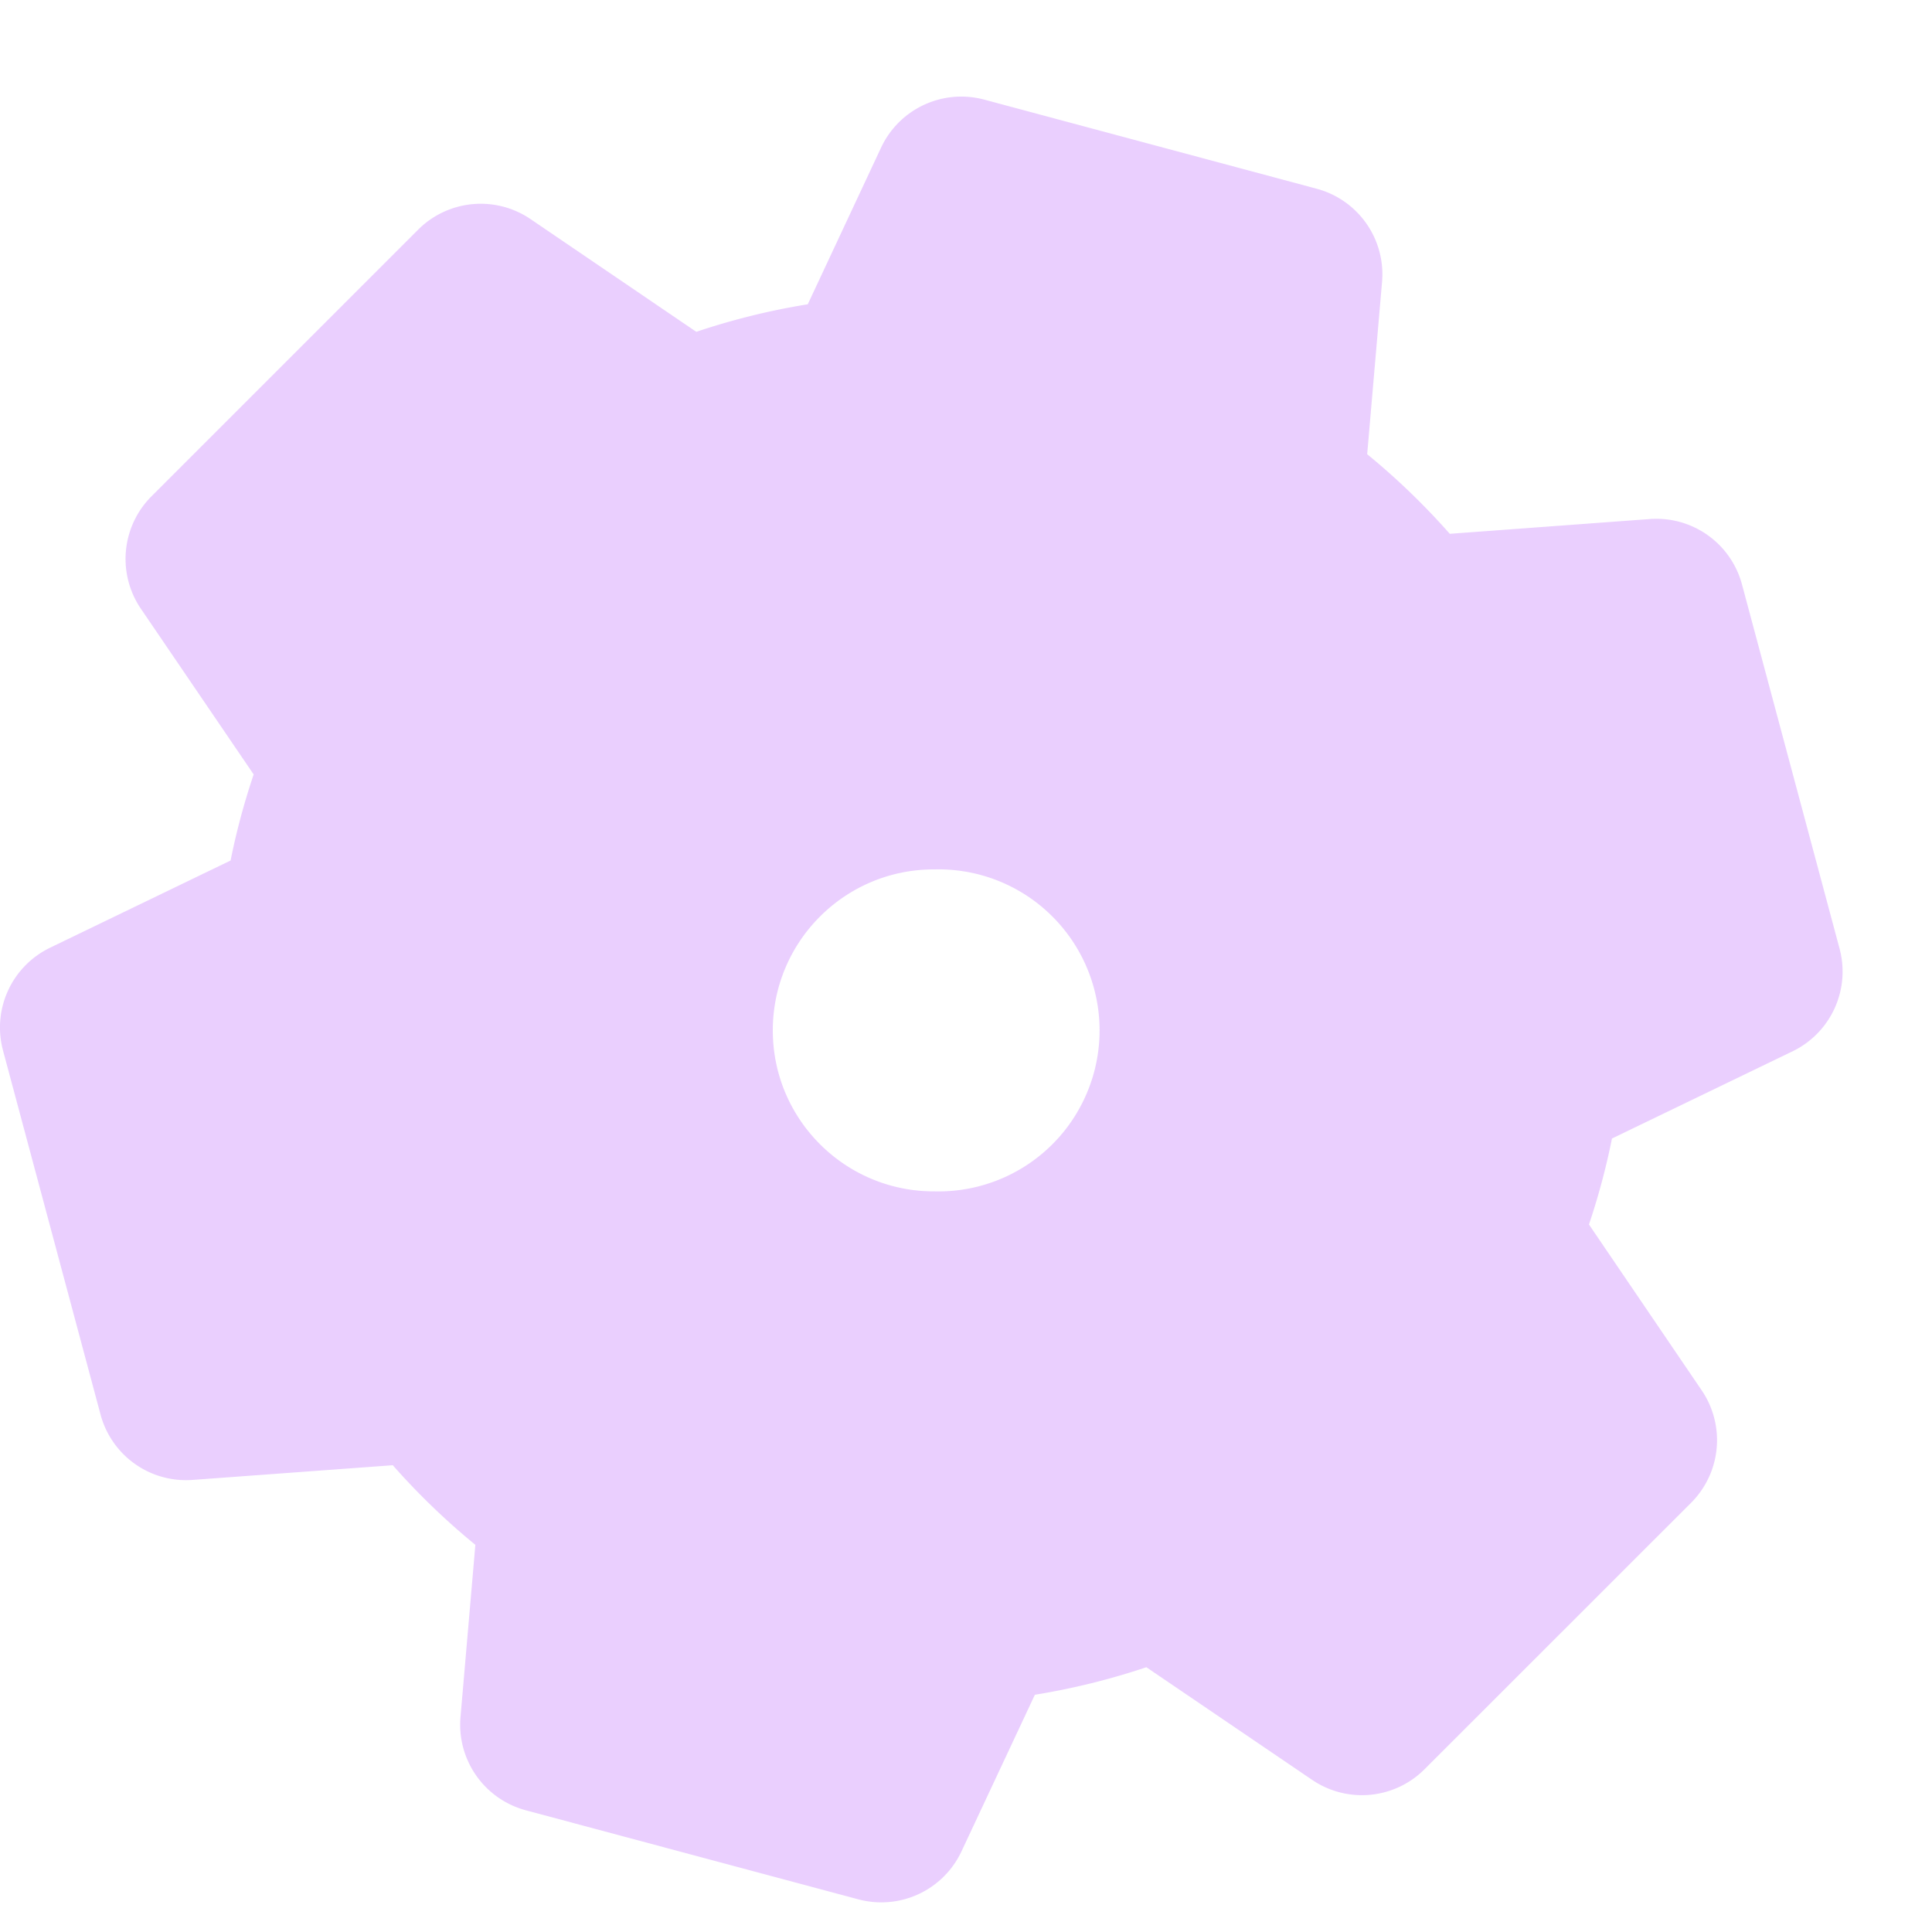 <svg xmlns="http://www.w3.org/2000/svg" width="20" height="20" fill="none"><path fill="#A73AFD" fill-rule="evenodd" opacity=".24" d="M15.008 5.526a7.332 7.332 0 0 0-.855-.824l.154-1.784a.917.917 0 0 0-.676-.964l-3.443-.923a.917.917 0 0 0-1.067.497L8.362 3.15a7.26 7.26 0 0 0-1.154.285L5.492 2.268a.917.917 0 0 0-1.164.11l-2.76 2.76a.917.917 0 0 0-.11 1.163l1.168 1.716c-.098.29-.178.587-.239.891l-1.869.903a.917.917 0 0 0-.487 1.063l1.01 3.77a.916.916 0 0 0 .953.676l2.072-.152c.262.297.548.573.855.824l-.154 1.784a.917.917 0 0 0 .676.964l3.443.922a.917.917 0 0 0 1.067-.496l.76-1.622a7.26 7.26 0 0 0 1.154-.285l1.716 1.166a.917.917 0 0 0 1.164-.11l2.76-2.759a.917.917 0 0 0 .109-1.163l-1.167-1.717c.097-.289.177-.586.238-.89l1.87-.903a.917.917 0 0 0 .486-1.063l-1.01-3.77a.917.917 0 0 0-.953-.677l-2.072.153ZM8 10.666C8 9.747 8.746 9 9.667 9h.008a1.667 1.667 0 1 1 0 3.333h-.008c-.92 0-1.667-.746-1.667-1.666Z" clip-rule="evenodd"/></svg>
